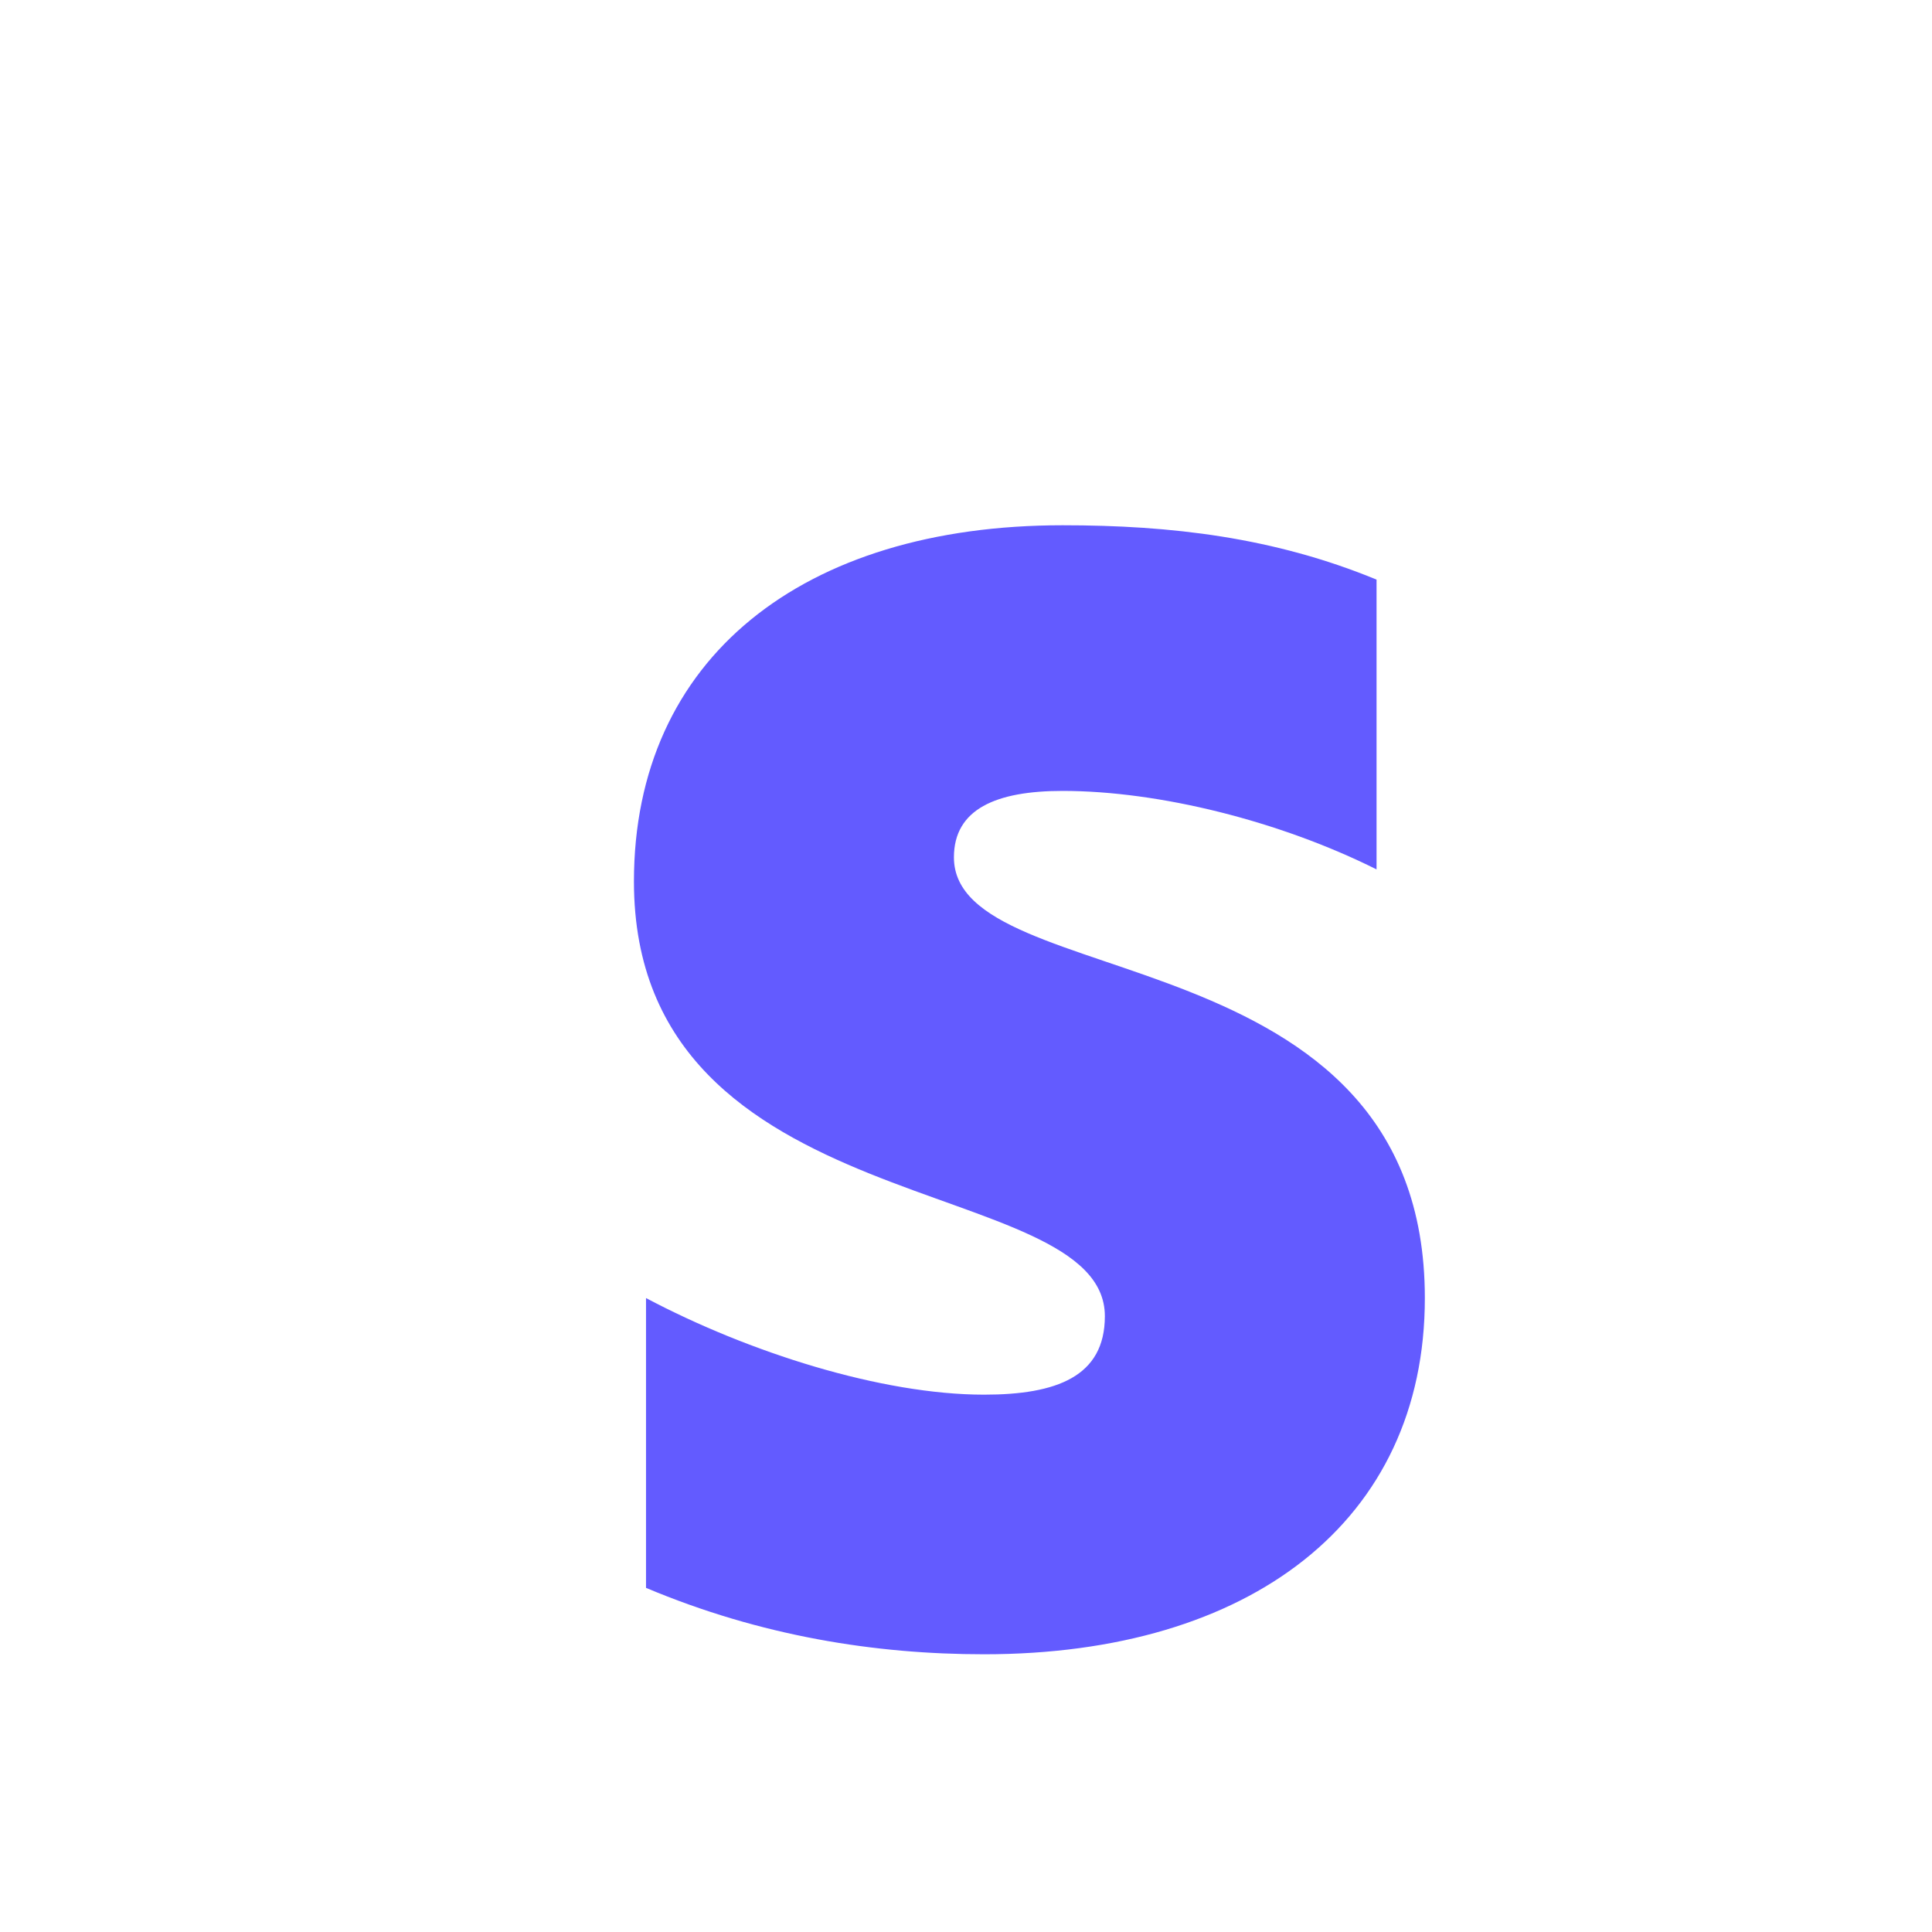<svg xmlns="http://www.w3.org/2000/svg" viewBox="0 0 32 32">
  <path fill="#635BFF" d="M15.8 14.2c0-.8.7-1.1 1.8-1.1 1.6 0 3.6.5 5.2 1.3V9.6c-1.7-.7-3.4-.9-5.2-.9-4.3 0-7.1 2.2-7.1 5.9 0 5.7 7.8 4.8 7.8 7.2 0 1-.8 1.3-2 1.3-1.7 0-3.9-.7-5.6-1.6v4.8c1.9.8 3.8 1.1 5.6 1.1 4.4 0 7.3-2.2 7.3-5.9 0-6.1-7.8-5-7.8-7.3z"/>
</svg>